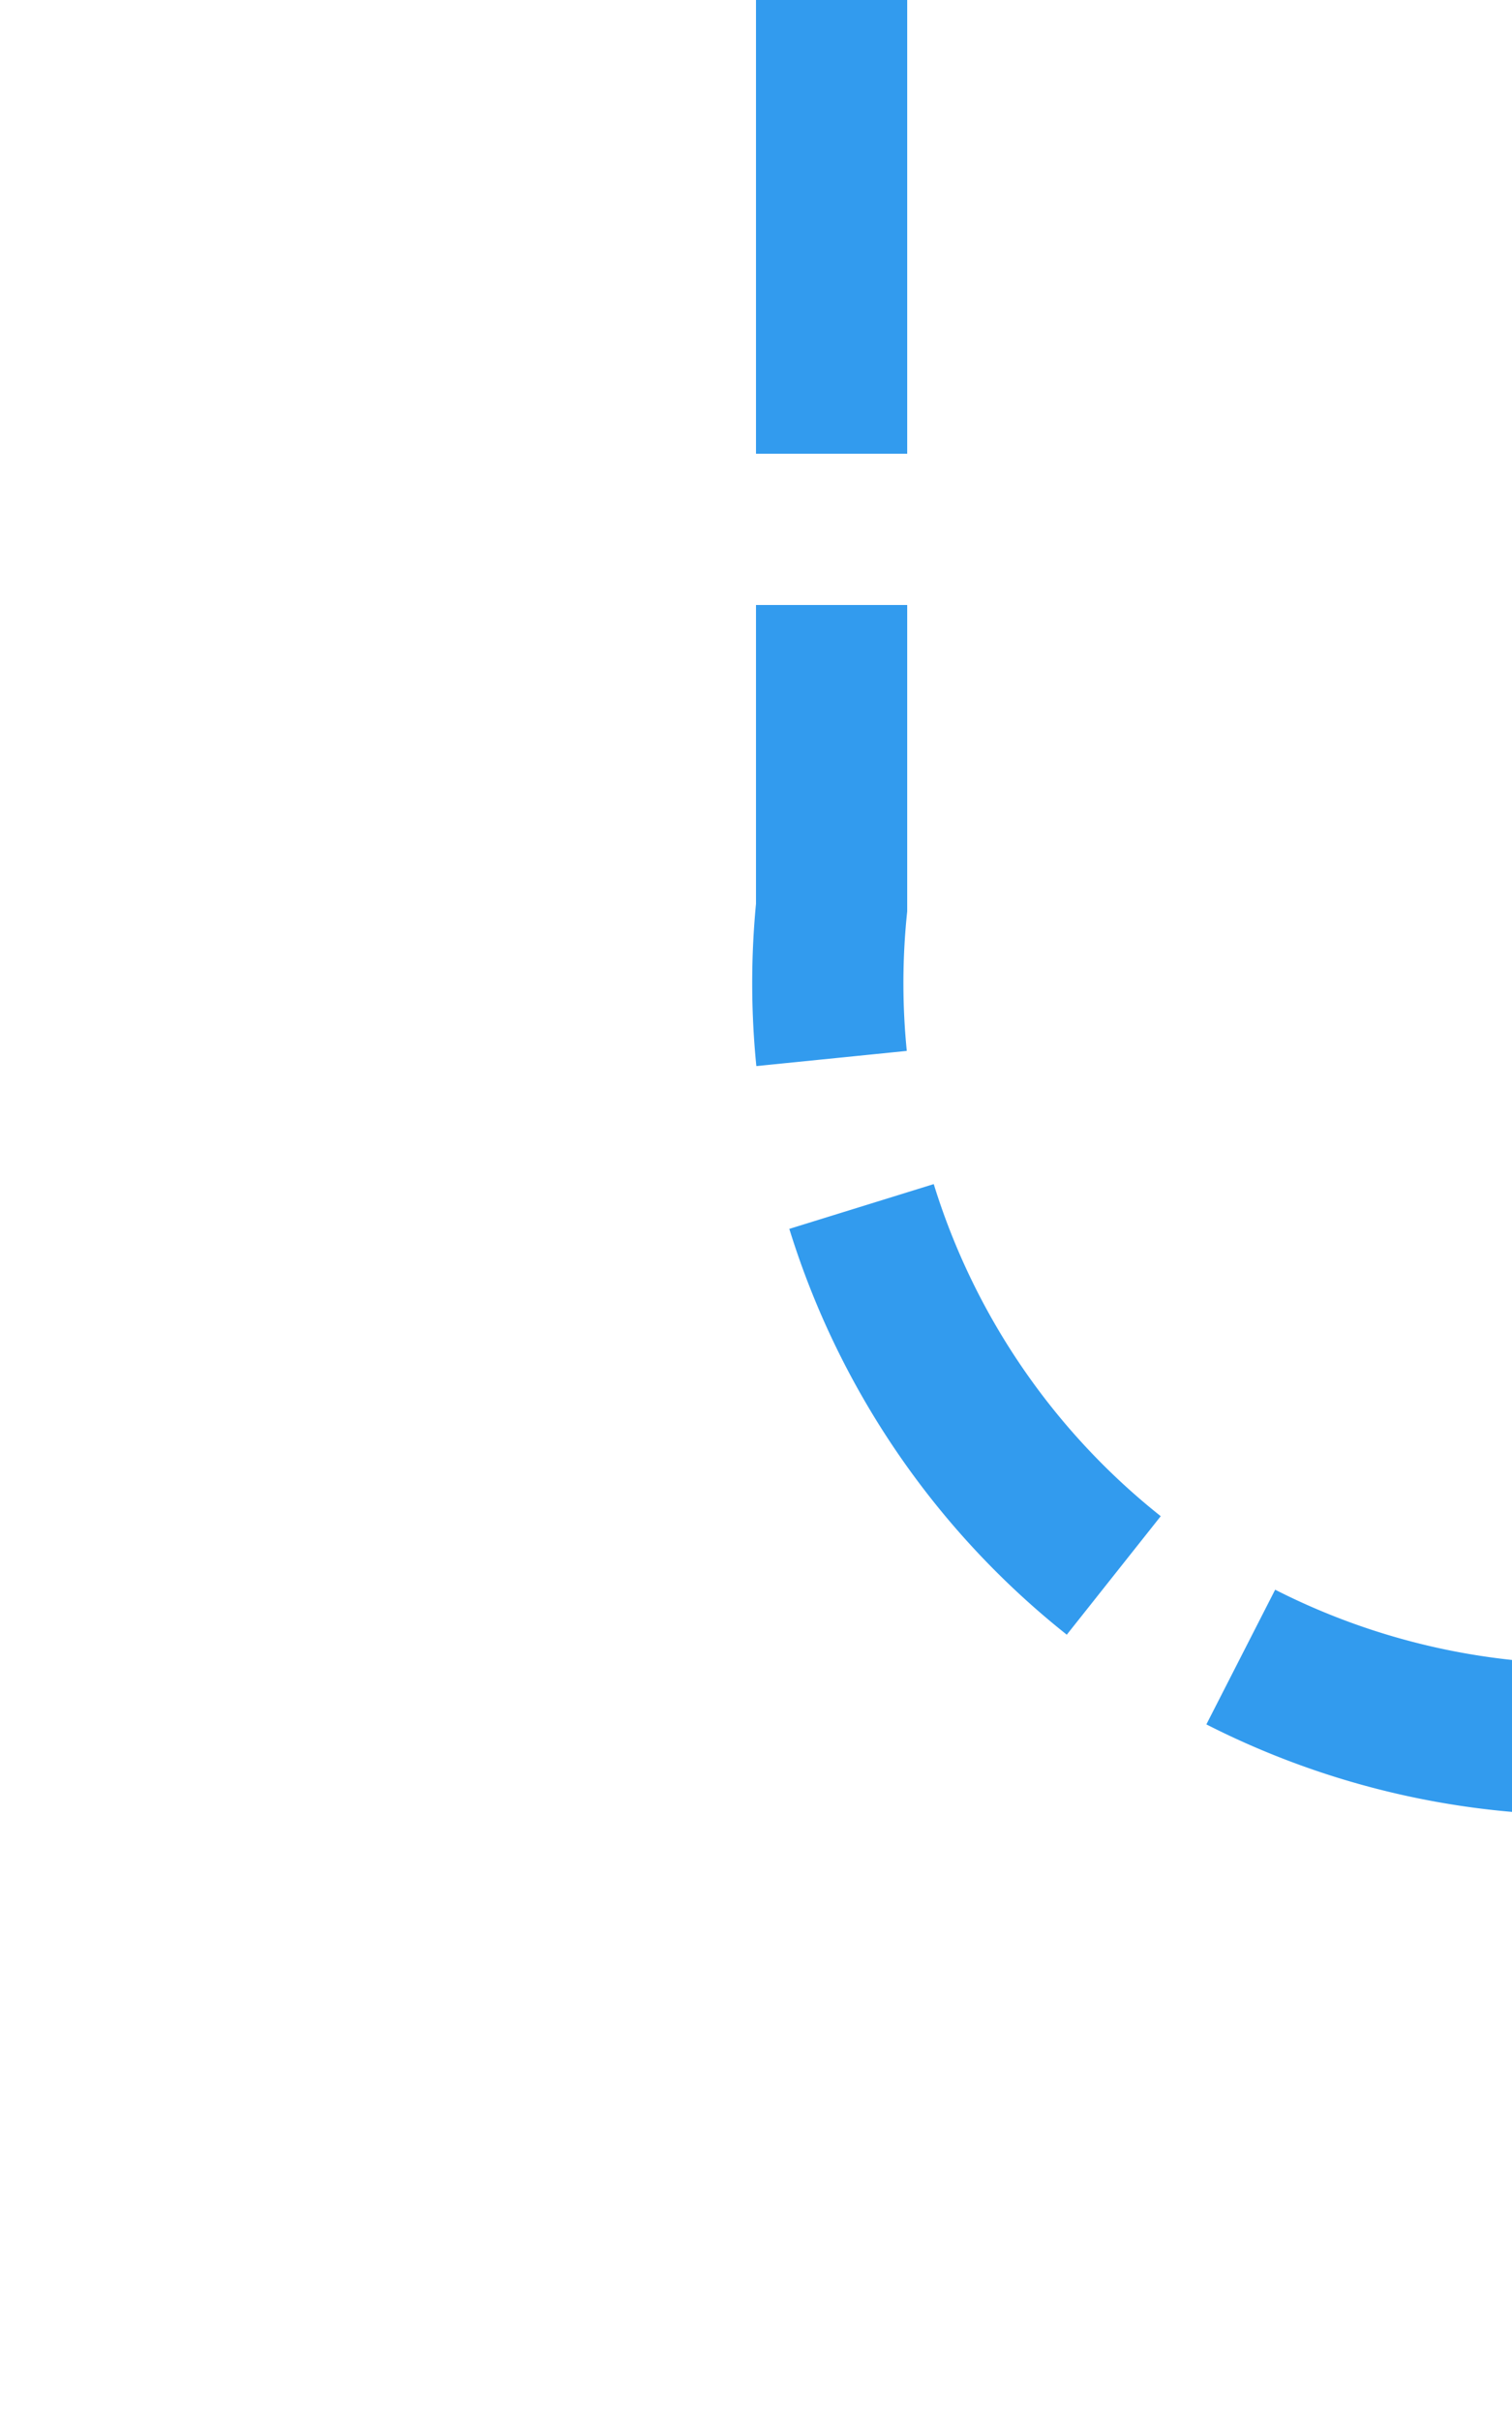 ﻿<?xml version="1.0" encoding="utf-8"?>
<svg version="1.1" xmlns:xlink="http://www.w3.org/1999/xlink" width="10px" height="16px" preserveAspectRatio="xMidYMin meet" viewBox="1430 239  8 16" xmlns="http://www.w3.org/2000/svg">
  <defs>
    <mask fill="white" id="clip574">
      <path d="M 1575 236  L 1609 236  L 1609 264  L 1575 264  Z M 1431 225  L 1755 225  L 1755 264  L 1431 264  Z " fill-rule="evenodd" />
    </mask>
  </defs>
  <path d="M 1434.5 239  L 1434.5 245  A 5 5 0 0 0 1439.5 250.5 L 1741 250.5  A 5 5 0 0 0 1746.5 245.5 L 1746.5 239  " stroke-width="1" stroke-dasharray="3,1" stroke="#329bee" fill="none" mask="url(#clip574)" />
  <path d="M 1752.8 240  L 1746.5 234  L 1740.2 240  L 1752.8 240  Z " fill-rule="nonzero" fill="#329bee" stroke="none" mask="url(#clip574)" />
</svg>